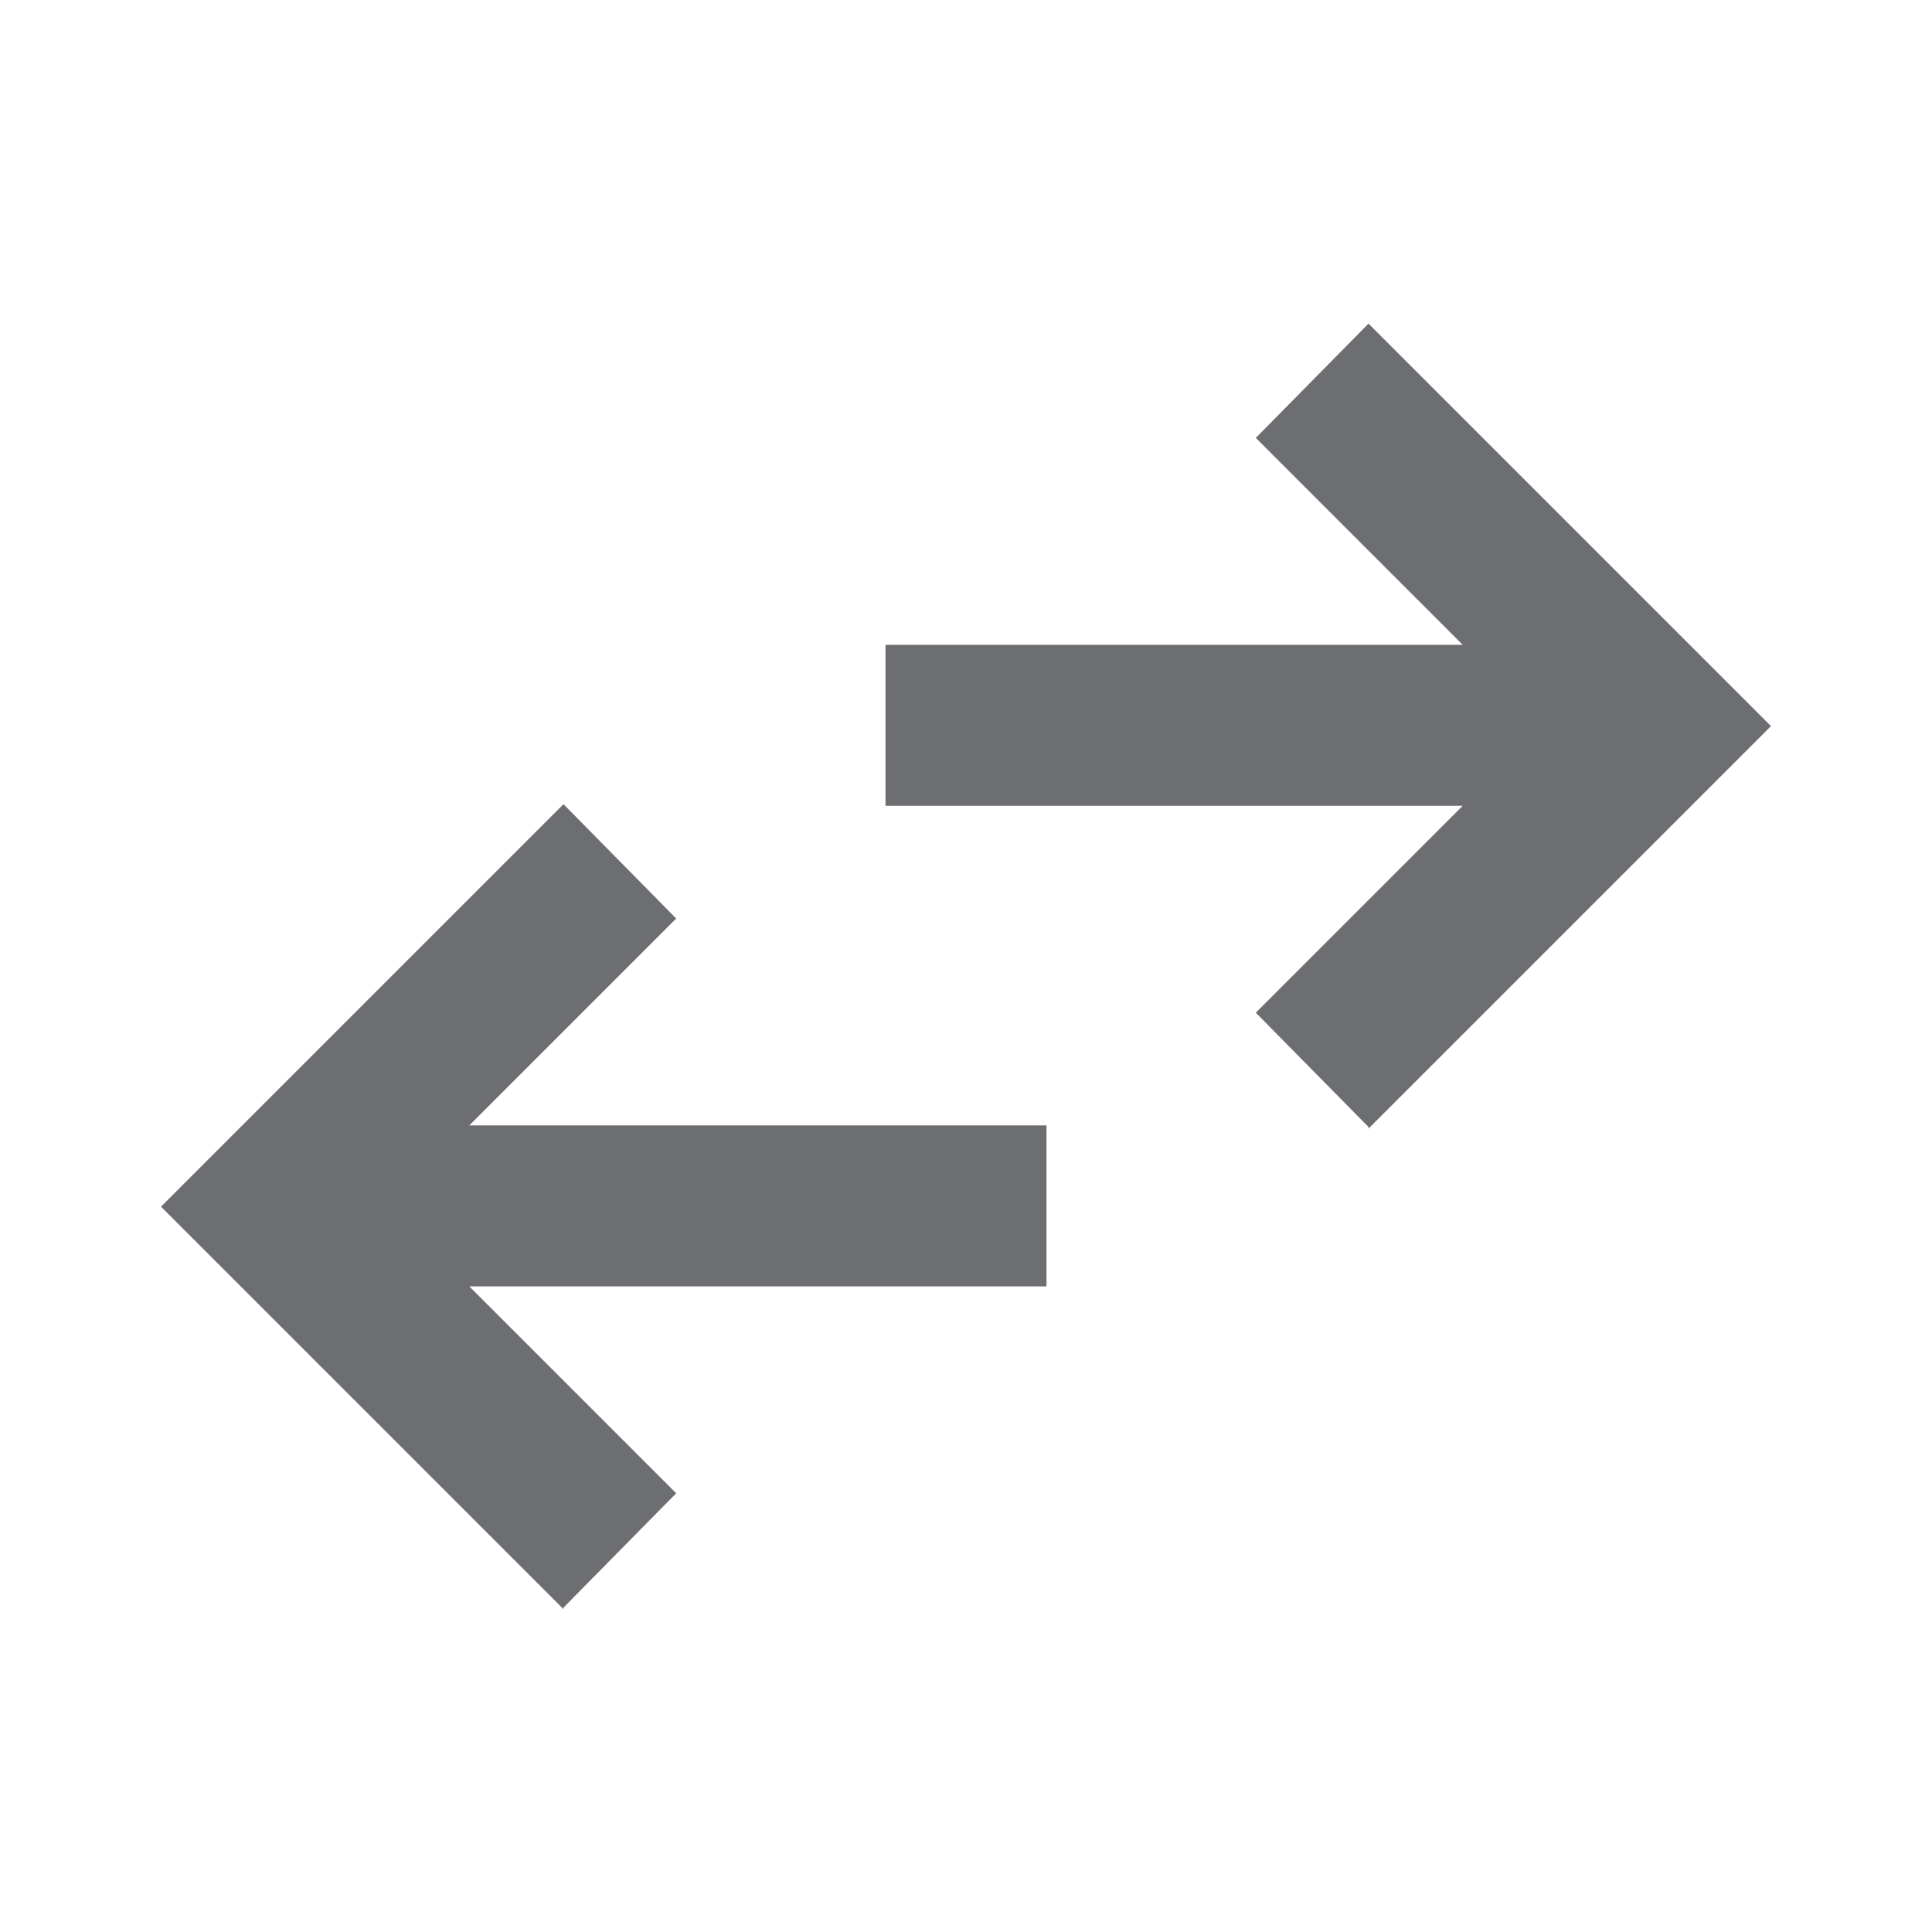 <?xml version="1.0" encoding="UTF-8"?><svg id="Icons" xmlns="http://www.w3.org/2000/svg" viewBox="0 0 24 24"><defs><style>.cls-1{fill:#6d6e71;}</style></defs><path class="cls-1" d="M7,19.99l-5-5,5-5,1.4,1.42-2.57,2.57h7.17v2h-7.17l2.57,2.57-1.4,1.42ZM17,14l-1.4-1.42,2.57-2.57h-7.17v-2h7.17l-2.57-2.57,1.4-1.42,5,5-5,5Z"/></svg>